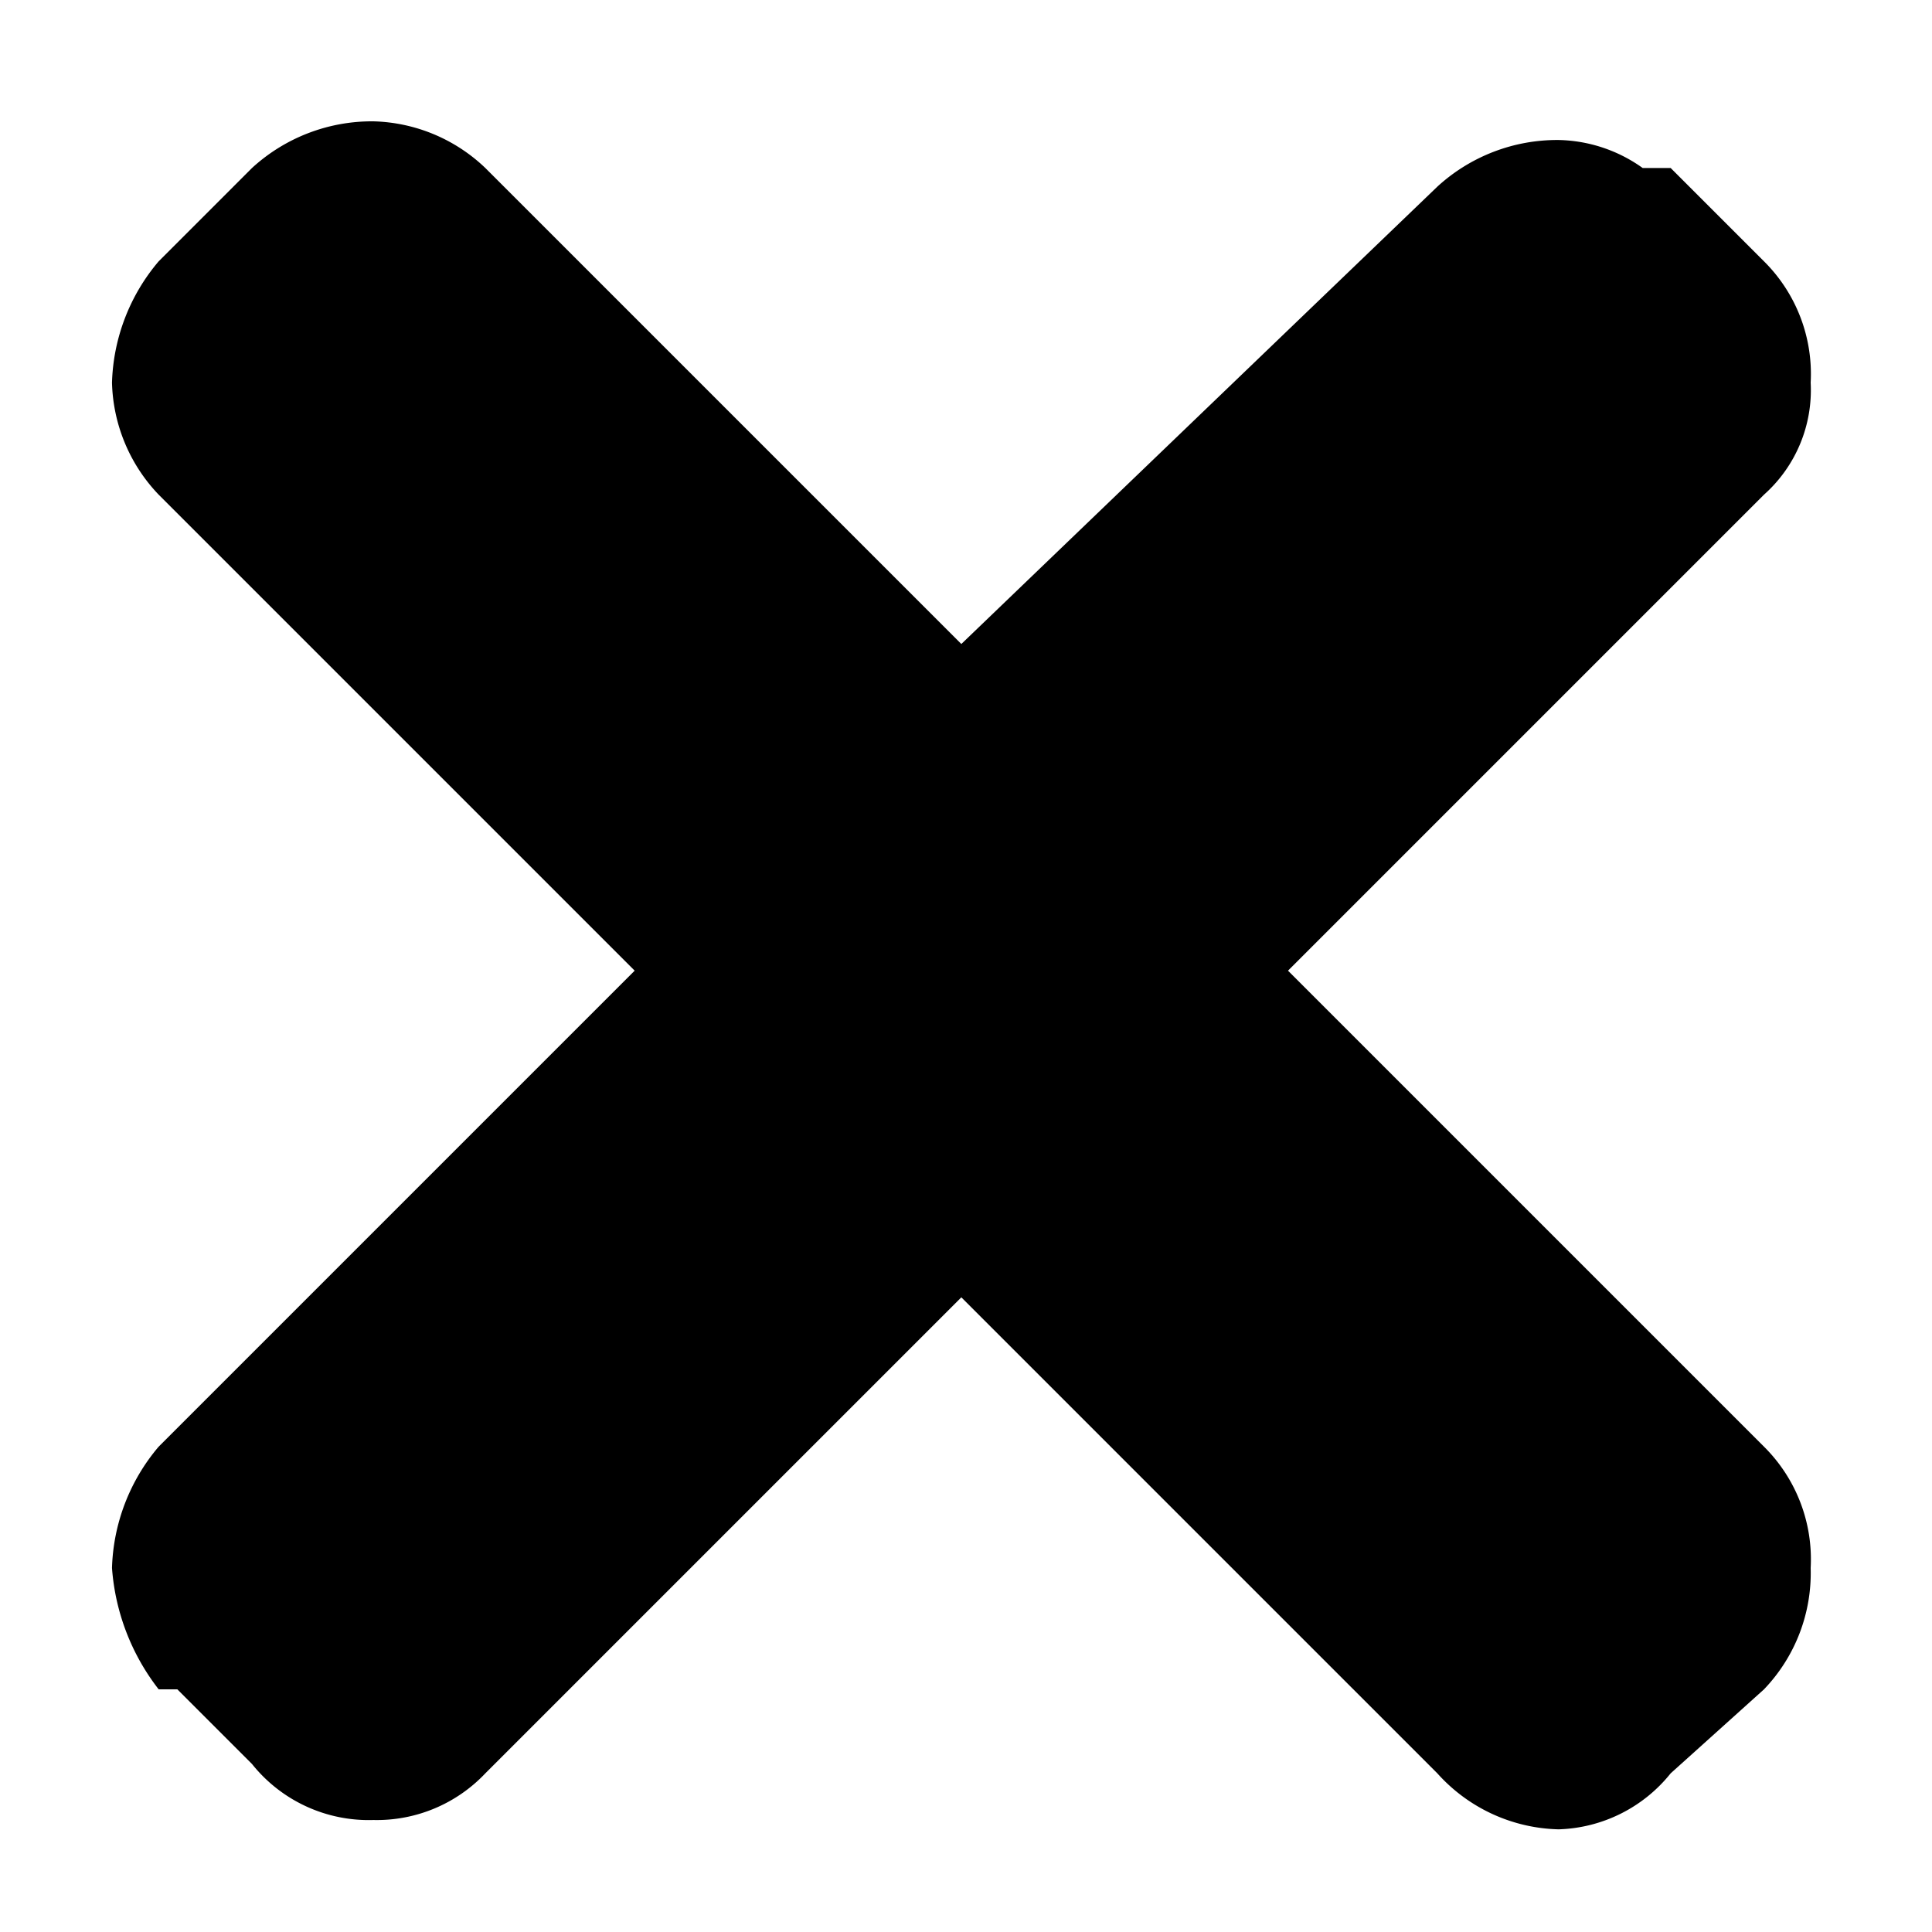 <svg xmlns="http://www.w3.org/2000/svg" viewBox="0 0 20.7 20.7"><title>decline</title><path d="M13.8,10.4l5.1-5.1a1.5,1.5,0,0,0,.5-1.2,1.7,1.7,0,0,0-.5-1.3l-1-1h-.3a1.6,1.6,0,0,0-.9-.3,1.9,1.9,0,0,0-1.3.5L10.3,6.9,5.2,1.8A1.8,1.8,0,0,0,4,1.3a1.9,1.9,0,0,0-1.3.5l-1,1a2.1,2.1,0,0,0-.5,1.3,1.8,1.8,0,0,0,.5,1.2l5.1,5.1L1.7,15.5a2.1,2.1,0,0,0-.5,1.3,2.4,2.4,0,0,0,.5,1.3h.2l.8.8a1.6,1.6,0,0,0,1.3.6A1.6,1.6,0,0,0,5.2,19l5.1-5.1L15.4,19a1.8,1.8,0,0,0,1.3.6h0a1.6,1.6,0,0,0,1.2-.6l1-.9a1.8,1.8,0,0,0,.5-1.3,1.7,1.7,0,0,0-.5-1.3Z"/></svg>